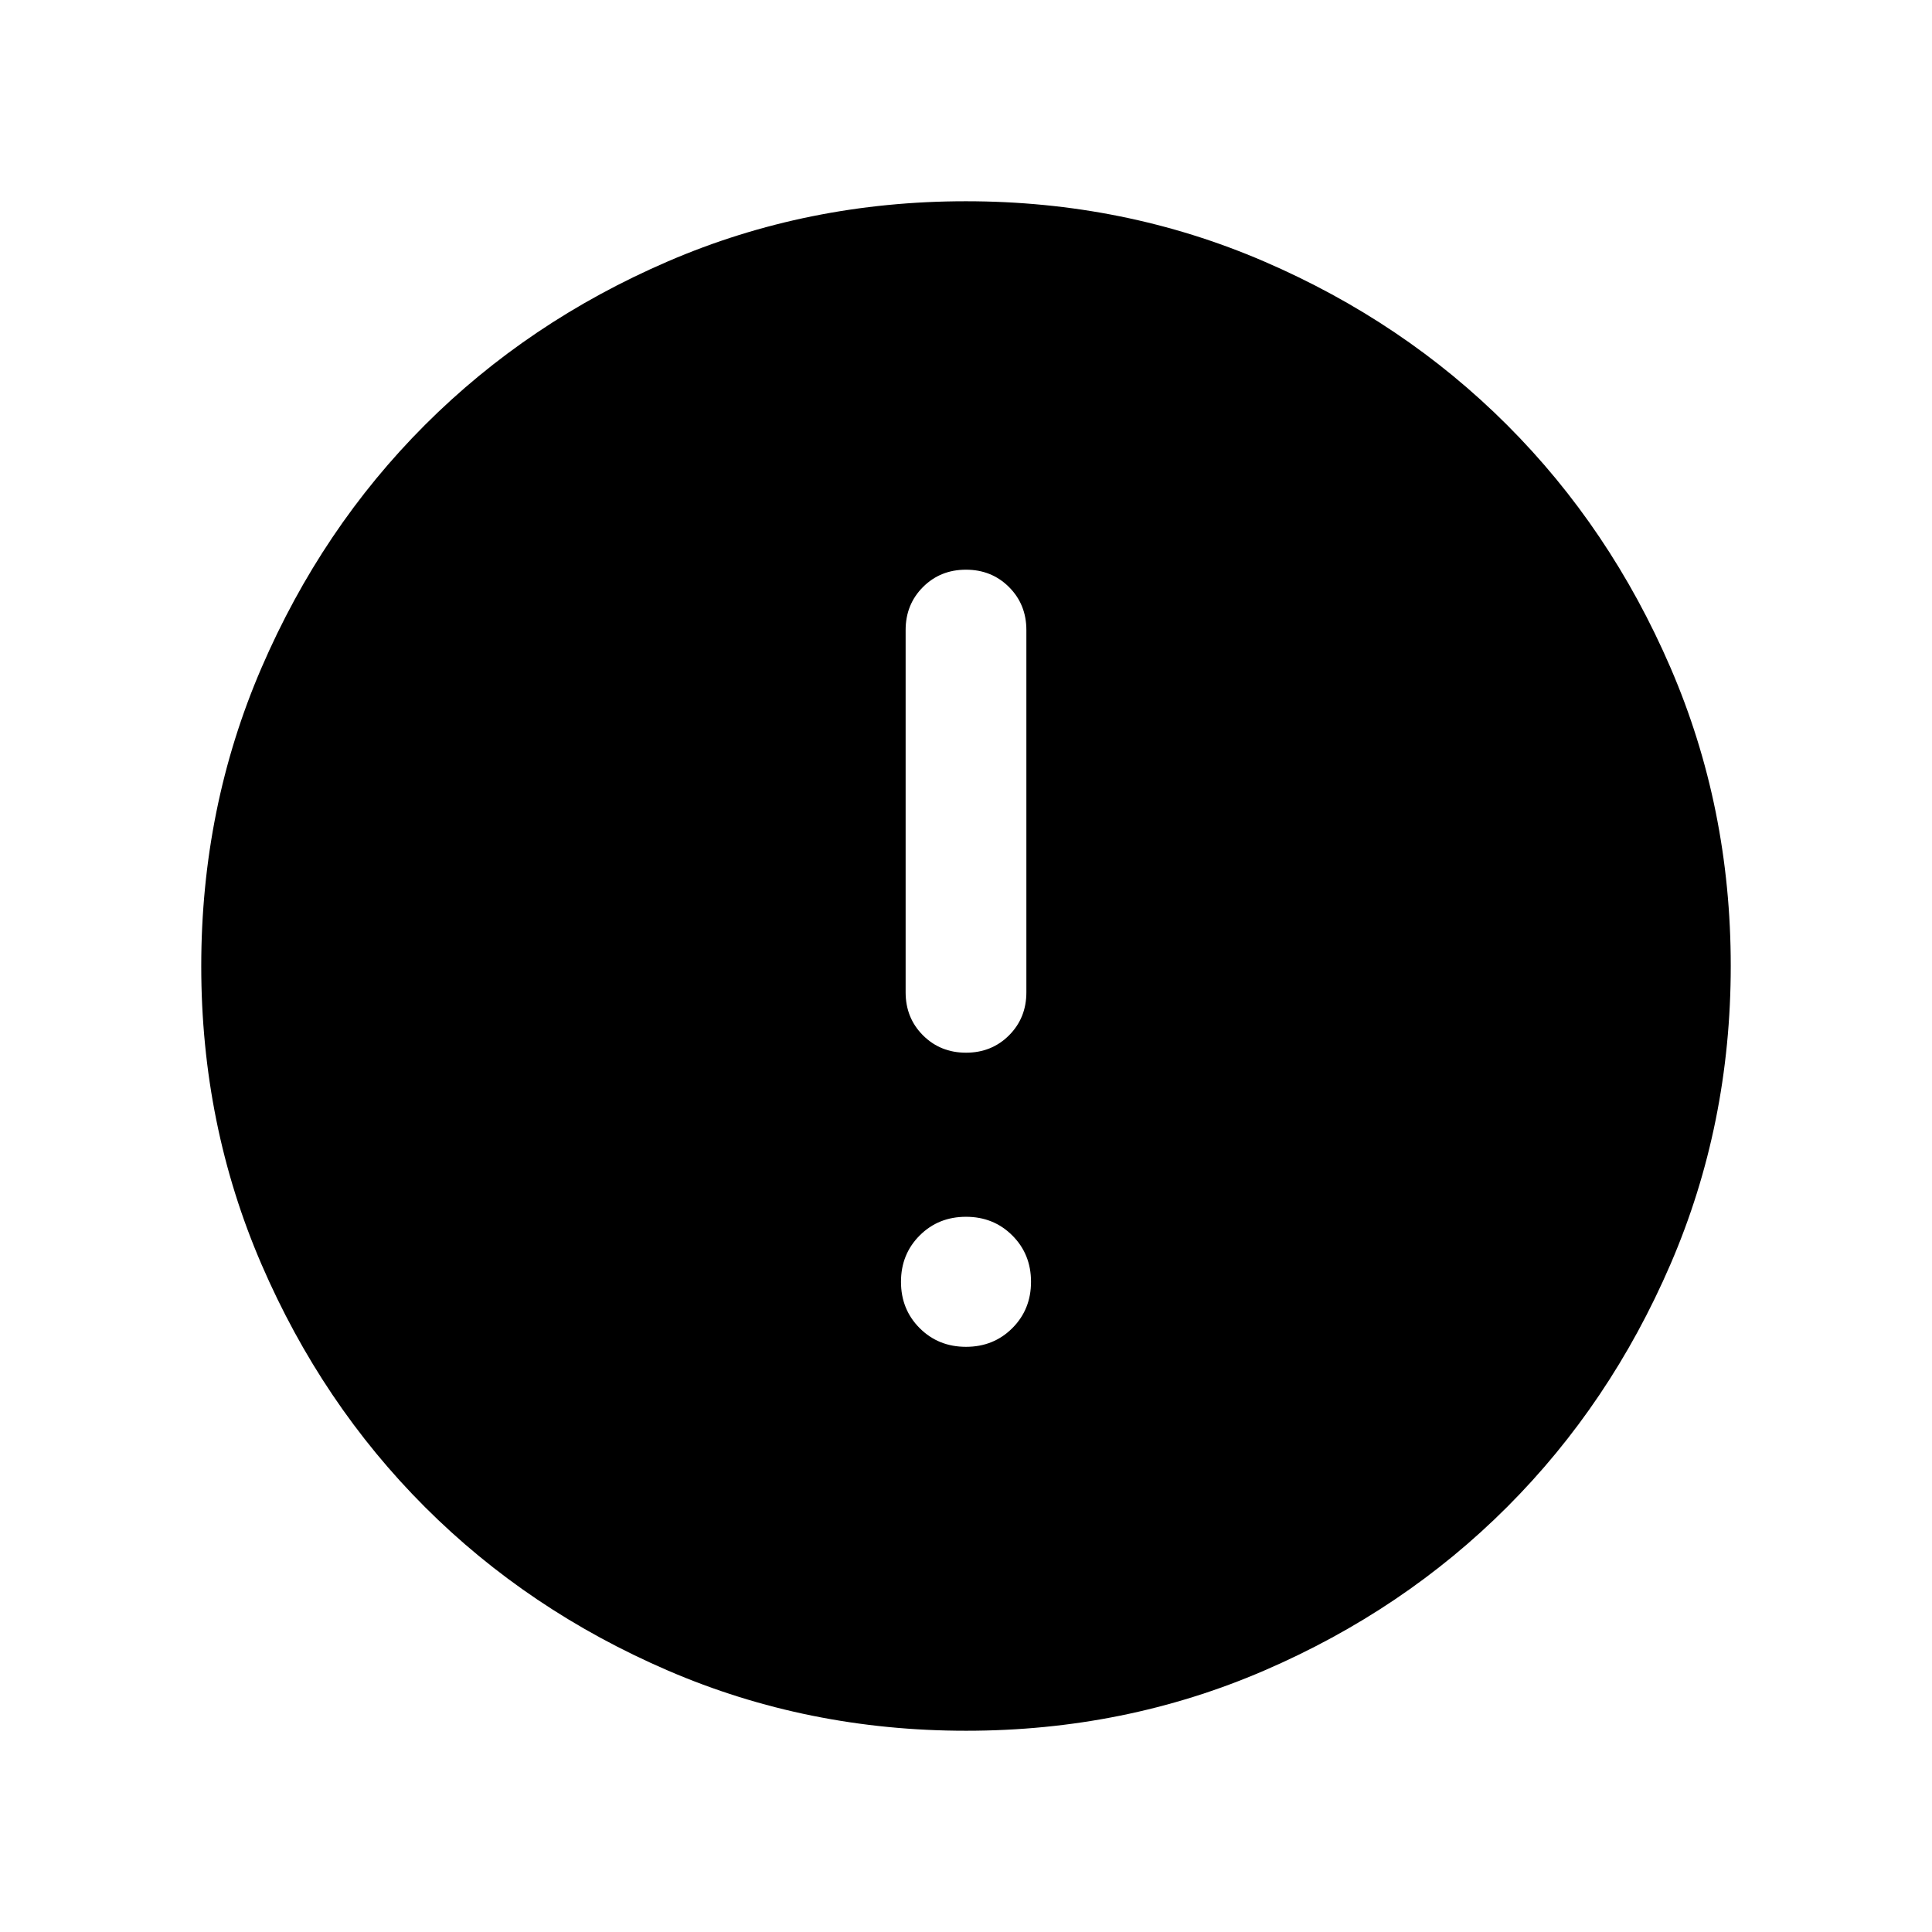 <svg xmlns="http://www.w3.org/2000/svg" height="24" viewBox="0 -960 960 960" width="24"><path d="M480-290.77q13.731 0 23.019-9.288 9.288-9.289 9.288-23.019 0-13.731-9.288-23.019-9.288-9.288-23.019-9.288-13.731 0-23.019 9.288-9.288 9.288-9.288 23.019 0 13.73 9.288 23.019 9.288 9.288 23.019 9.288Zm.013-146.153q12.756 0 21.371-8.625 8.615-8.624 8.615-21.374v-180.002q0-12.749-8.628-21.374-8.629-8.625-21.384-8.625-12.756 0-21.371 8.625-8.615 8.625-8.615 21.374v180.002q0 12.75 8.628 21.374 8.629 8.625 21.384 8.625Zm.054 336.922q-78.836 0-148.204-29.92-69.369-29.92-120.682-81.21-51.314-51.291-81.247-120.629-29.933-69.337-29.933-148.173t29.92-148.204q29.92-69.369 81.21-120.682 51.291-51.314 120.629-81.247 69.337-29.933 148.173-29.933t148.204 29.92q69.369 29.92 120.682 81.21 51.314 51.291 81.247 120.629 29.933 69.337 29.933 148.173t-29.92 148.204q-29.92 69.369-81.21 120.682-51.291 51.314-120.629 81.247-69.337 29.933-148.173 29.933Z"/></svg>